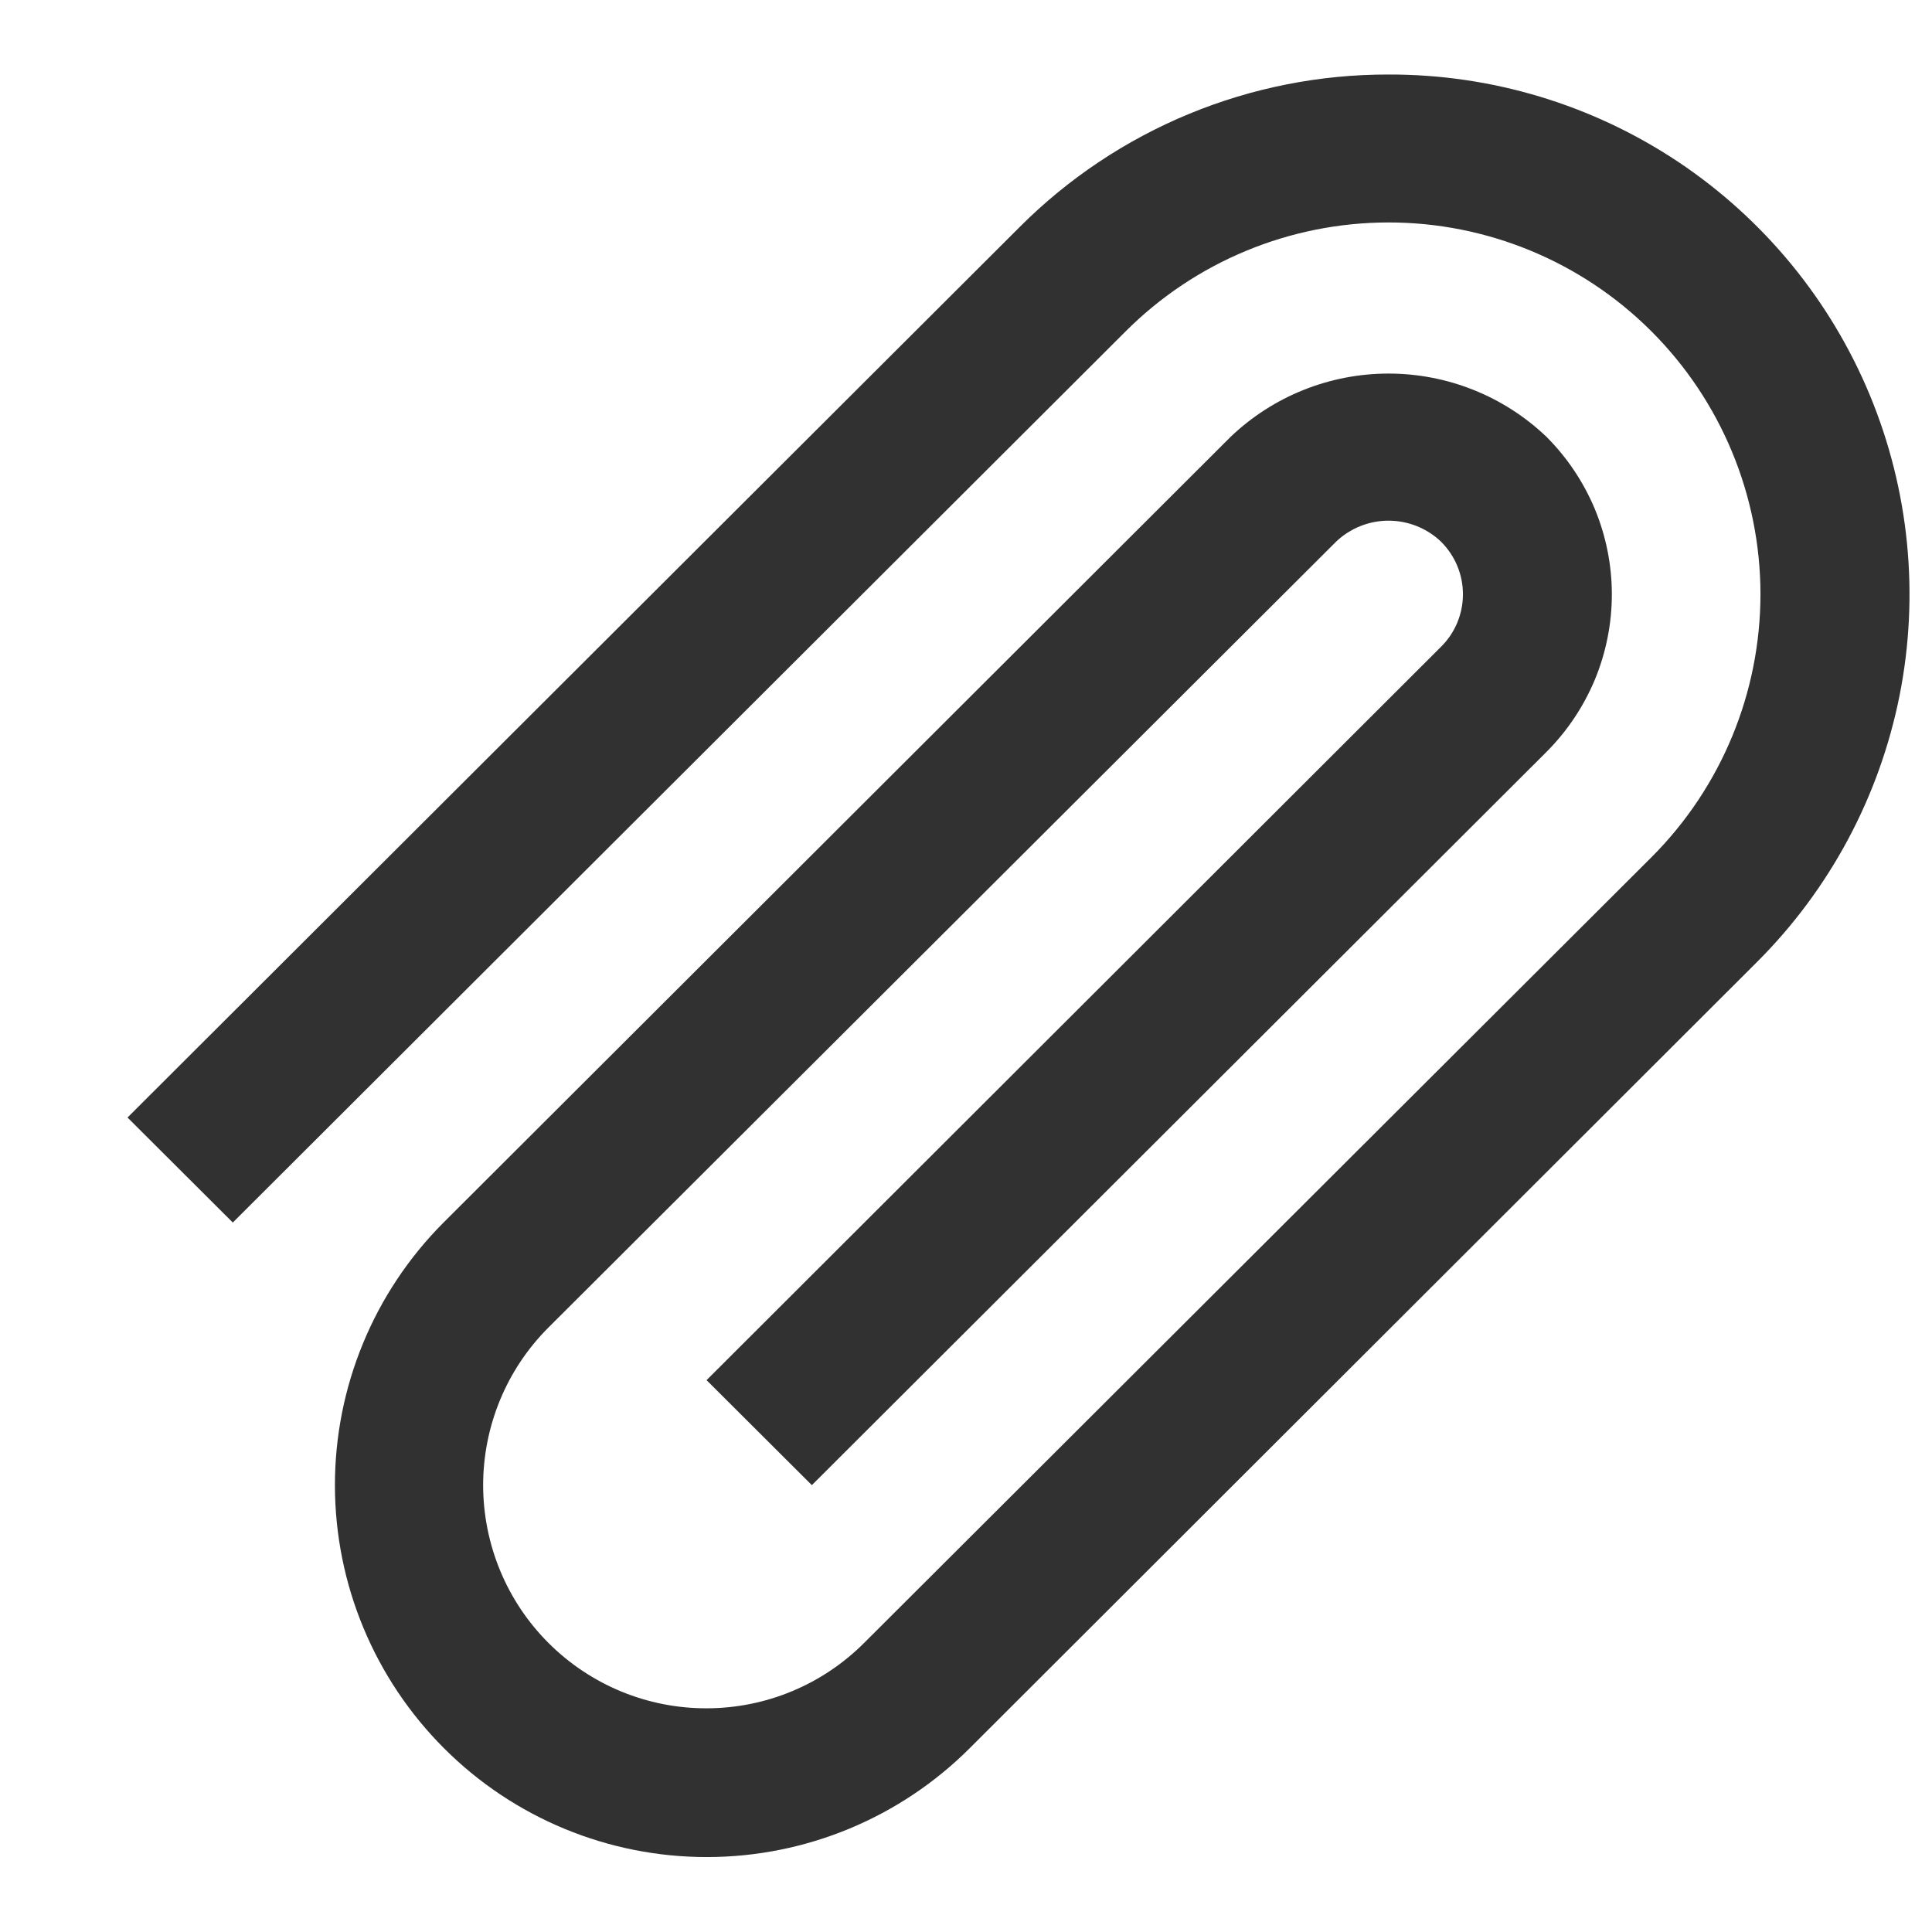 <svg width="14" height="14" viewBox="0 0 14 14" fill="none" xmlns="http://www.w3.org/2000/svg">
<path d="M10.062 0.54C10.808 0.538 11.537 0.758 12.158 1.171C12.779 1.585 13.263 2.173 13.549 2.862C13.835 3.551 13.91 4.309 13.765 5.04C13.619 5.772 13.26 6.444 12.732 6.971L7.029 12.666C6.524 13.172 5.839 13.456 5.125 13.457C4.41 13.458 3.724 13.175 3.219 12.67C2.713 12.165 2.428 11.48 2.427 10.765C2.426 10.051 2.709 9.365 3.214 8.859L8.918 3.165C9.226 2.871 9.636 2.707 10.062 2.707C10.488 2.707 10.898 2.871 11.206 3.165C11.356 3.315 11.475 3.493 11.557 3.689C11.638 3.885 11.68 4.095 11.68 4.307C11.68 4.519 11.638 4.729 11.557 4.925C11.475 5.121 11.356 5.299 11.206 5.449L5.883 10.762L5.12 10.001L10.443 4.686C10.544 4.586 10.601 4.449 10.601 4.306C10.601 4.163 10.544 4.027 10.443 3.926C10.341 3.828 10.204 3.773 10.062 3.773C9.92 3.773 9.783 3.828 9.681 3.926L3.973 9.621C3.67 9.924 3.501 10.335 3.501 10.764C3.502 11.193 3.672 11.604 3.976 11.907C4.28 12.21 4.691 12.38 5.12 12.379C5.549 12.379 5.96 12.208 6.263 11.904L11.969 6.21C12.474 5.704 12.757 5.019 12.757 4.304C12.756 3.589 12.471 2.904 11.965 2.399C11.46 1.895 10.774 1.611 10.059 1.612C9.345 1.613 8.66 1.897 8.155 2.403L1.687 8.859L0.924 8.098L7.392 1.642C7.742 1.292 8.159 1.014 8.617 0.825C9.075 0.636 9.566 0.539 10.062 0.54Z" fill="#313131"/>
</svg>
